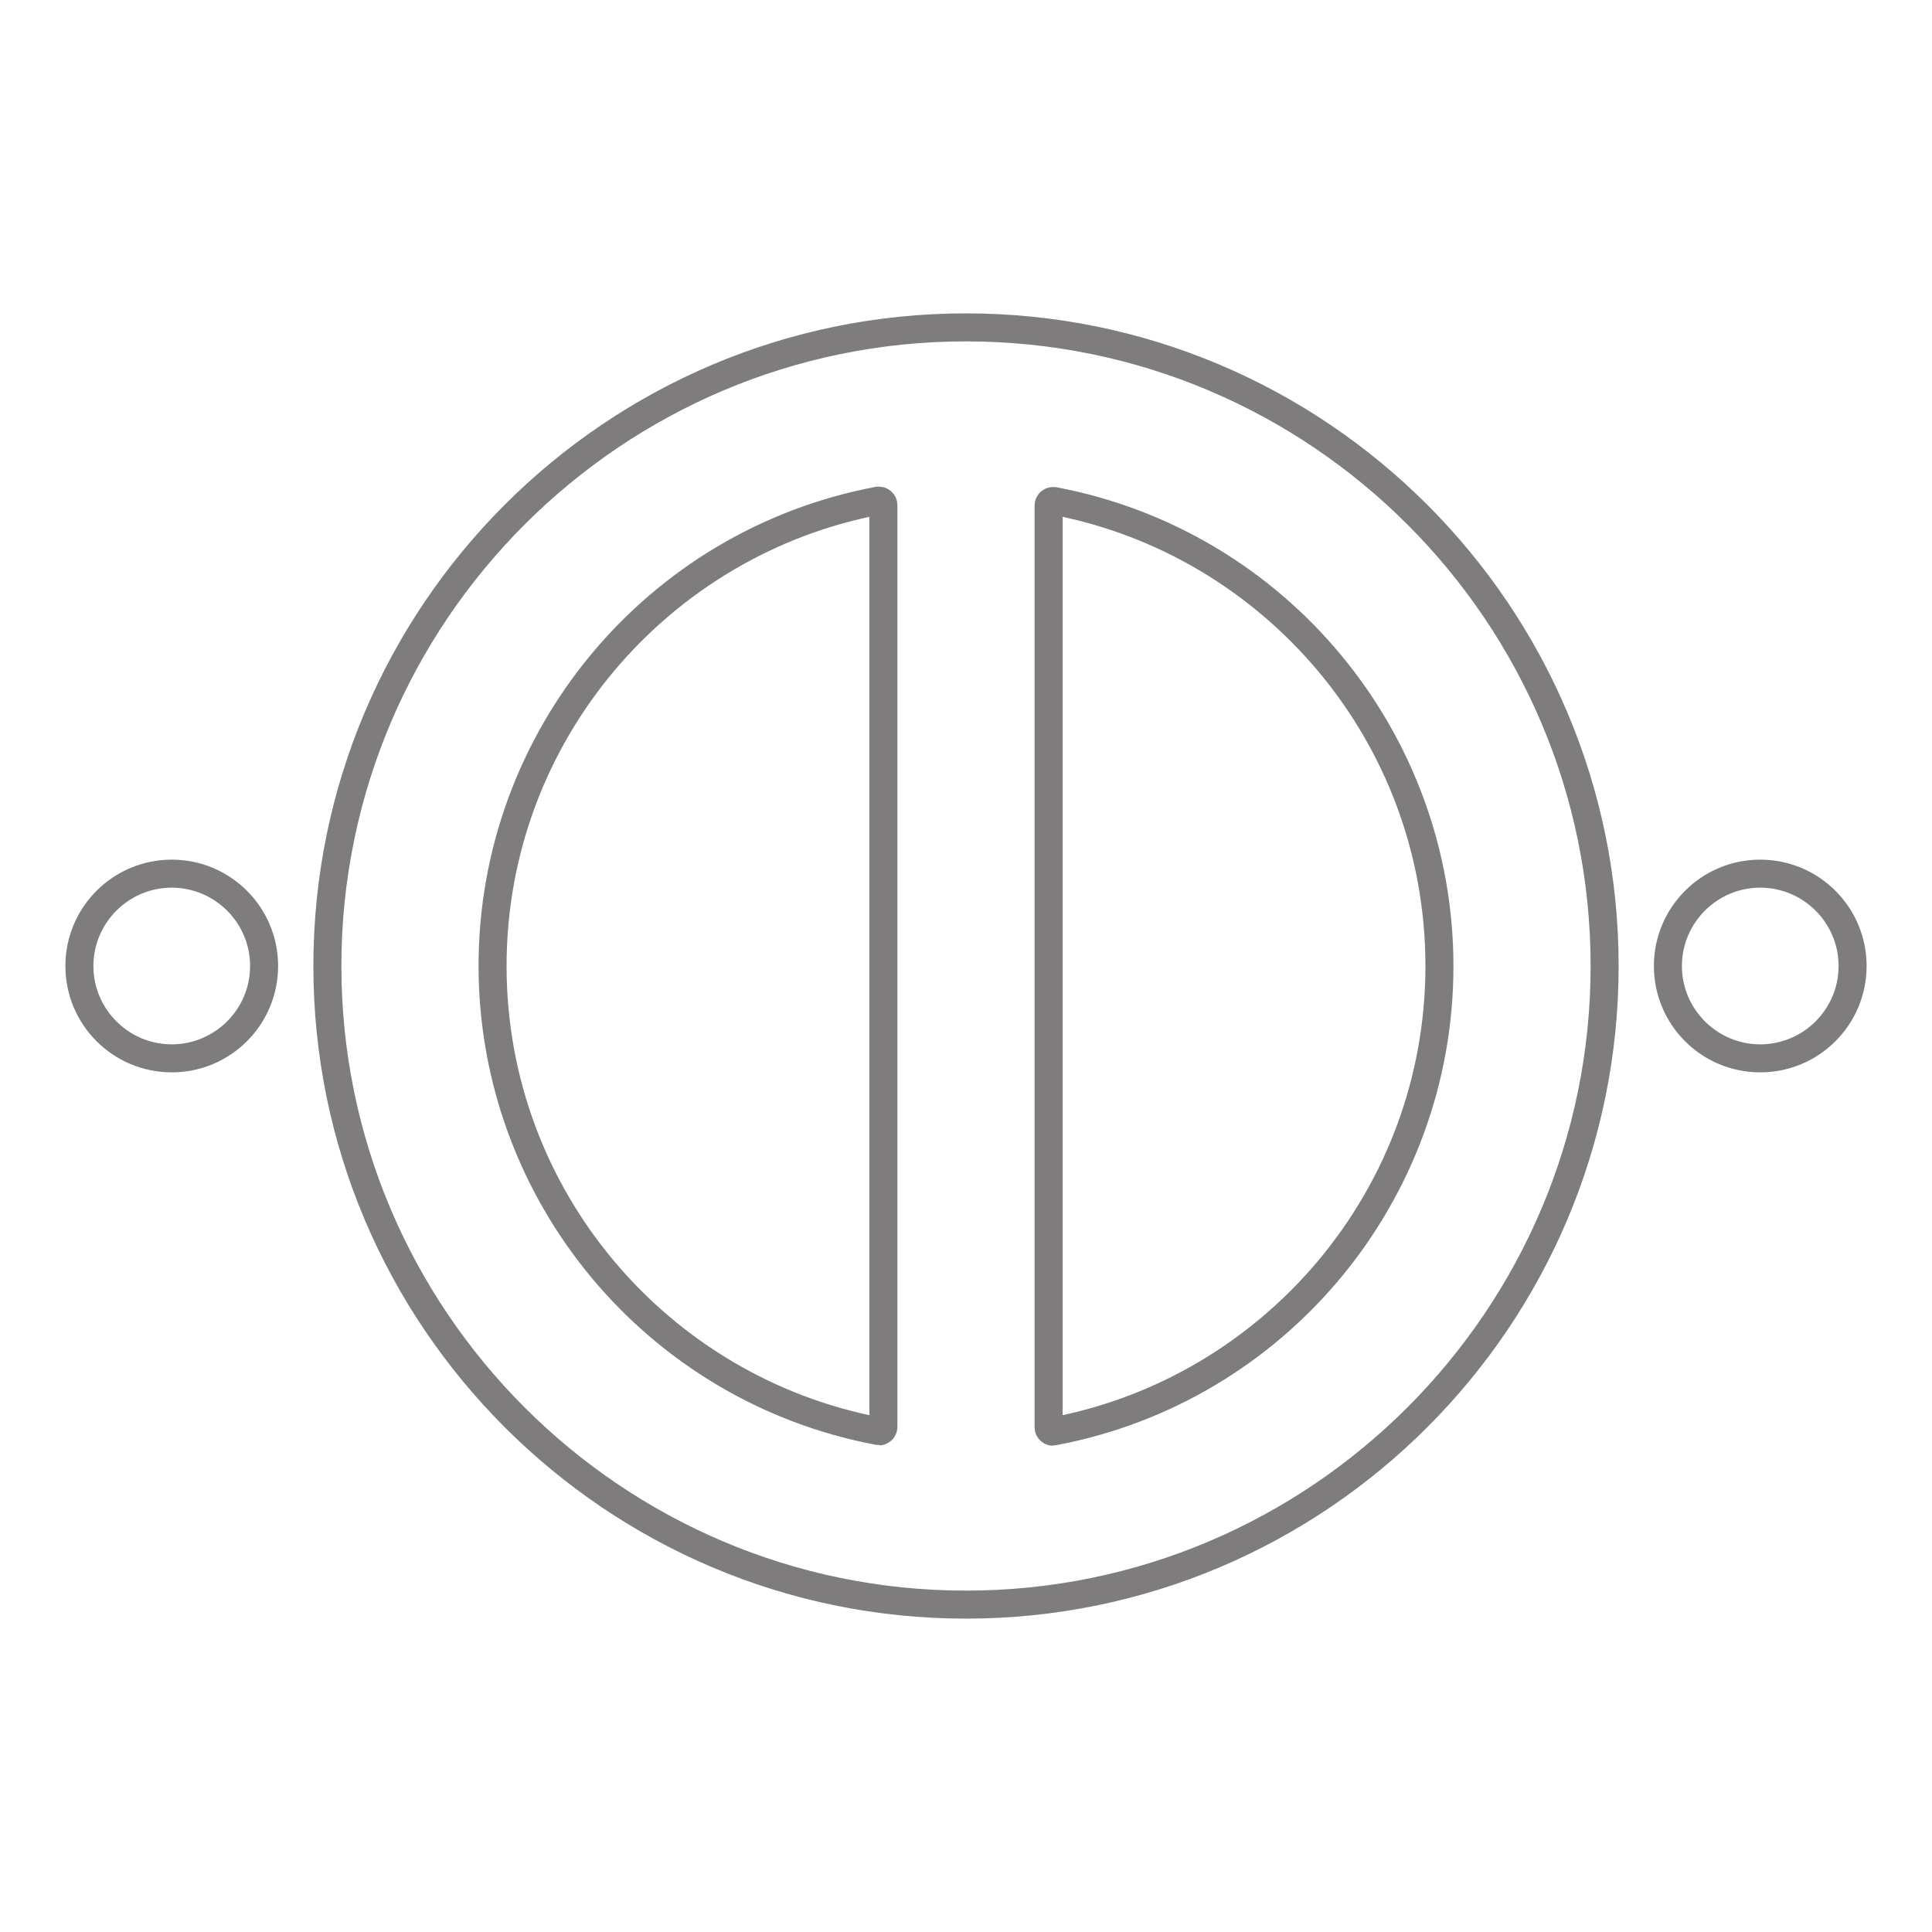 <?xml version="1.0" encoding="UTF-8"?>
<svg id="Layer_1" xmlns="http://www.w3.org/2000/svg" version="1.1" viewBox="0 0 200 200">
  <!-- Generator: Adobe Illustrator 29.4.0, SVG Export Plug-In . SVG Version: 2.1.0 Build 152)  -->
  <defs>
    <style>
      .st0 {
        fill: #d7d7d7;
      }

      .st1 {
        stroke: #7e7c7c;
        stroke-width: 2;
      }

      .st2 {
        display: none;
      }
    </style>
  </defs>
  <g id="Layer_11" class="st2">
    <g>
      <path class="st0" d="M125.52,63.87l3.18,3.18c7.67,7.67,11.89,17.86,11.89,28.7,0,22.38-18.21,40.59-40.59,40.59s-40.59-18.21-40.59-40.59c0-10.65,4.09-20.71,11.53-28.33l3.14-3.22,6.44,6.28-3.14,3.22c-5.78,5.93-8.97,13.76-8.97,22.05,0,17.42,14.17,31.59,31.59,31.59s31.59-14.17,31.59-31.59c0-8.44-3.29-16.37-9.25-22.34l-3.18-3.18,6.36-6.36M125.52,63.16l-7.07,7.07,3.54,3.54c5.87,5.87,9.11,13.68,9.11,21.99,0,17.14-13.95,31.09-31.09,31.09s-31.09-13.95-31.09-31.09c0-8.16,3.14-15.86,8.83-21.7l3.49-3.58-7.16-6.98-3.49,3.58c-7.52,7.72-11.67,17.9-11.67,28.68,0,22.66,18.43,41.09,41.09,41.09s41.09-18.43,41.09-41.09c0-10.98-4.27-21.29-12.04-29.06l-3.54-3.54h0Z"/>
      <path class="st0" d="M100,69.13c14.68,0,26.62,11.94,26.62,26.62,0,7.11-2.77,13.8-7.8,18.83l-3.18,3.18-6.36-6.37,3.18-3.18c3.33-3.33,5.16-7.75,5.16-12.46,0-9.72-7.91-17.62-17.62-17.62s-17.62,7.91-17.62,17.62c0,4.77,1.88,9.24,5.28,12.58l3.21,3.15-6.3,6.42-3.21-3.15c-5.15-5.05-7.98-11.8-7.98-19.01,0-14.68,11.94-26.62,26.62-26.62M100,68.63c-14.96,0-27.12,12.17-27.12,27.12,0,7.34,2.89,14.22,8.13,19.36l3.57,3.5,7-7.14-3.57-3.5c-3.31-3.25-5.13-7.59-5.13-12.23,0-9.44,7.68-17.12,17.12-17.12s17.12,7.68,17.12,17.12c0,4.57-1.78,8.87-5.02,12.11l-3.54,3.54,7.07,7.07,3.54-3.54c5.12-5.12,7.94-11.93,7.94-19.18,0-14.96-12.17-27.12-27.12-27.12h0Z"/>
      <path class="st0" d="M100,82.14c7.5,0,13.61,6.11,13.61,13.61s-6.11,13.61-13.61,13.61-13.61-6.11-13.61-13.61,6.11-13.61,13.61-13.61M100,100.36c2.54,0,4.61-2.07,4.61-4.61s-2.07-4.61-4.61-4.61-4.61,2.07-4.61,4.61,2.07,4.61,4.61,4.61M100,81.64c-7.78,0-14.11,6.33-14.11,14.11s6.33,14.11,14.11,14.11,14.11-6.33,14.11-14.11-6.33-14.11-14.11-14.11h0ZM100,99.86c-2.27,0-4.11-1.84-4.11-4.11s1.84-4.11,4.11-4.11,4.11,1.84,4.11,4.11-1.84,4.11-4.11,4.11h0Z"/>
    </g>
  </g>
  <g id="Layer_2">
    <g>
      <path class="st1" d="M182.22,90.89c5.02,0,9.11,4.09,9.11,9.11s-4.09,9.11-9.11,9.11-9.11-4.09-9.11-9.11,4.09-9.11,9.11-9.11M182.22,89.99c-5.53,0-10.01,4.48-10.01,10.01s4.48,10.01,10.01,10.01,10.01-4.48,10.01-10.01-4.48-10.01-10.01-10.01h0Z"/>
      <path class="st1" d="M17.78,90.89c5.02,0,9.11,4.09,9.11,9.11s-4.09,9.11-9.11,9.11-9.11-4.09-9.11-9.11,4.09-9.11,9.11-9.11M17.78,89.99c-5.53,0-10.01,4.48-10.01,10.01s4.48,10.01,10.01,10.01,10.01-4.48,10.01-10.01-4.48-10.01-10.01-10.01h0Z"/>
      <path class="st1" d="M100,34.34c36.22,0,65.66,29.47,65.66,65.66s-29.47,65.66-65.66,65.66-65.66-29.47-65.66-65.66S63.8,34.34,100,34.34M109,148.62h.16c23.35-4.39,40.3-24.84,40.3-48.6s-16.96-44.21-40.3-48.6h-.16c-.22,0-.41.07-.58.22-.2.16-.32.43-.32.68v95.44c0,.27.13.52.32.68.16.14.36.22.58.22M91,148.62c.22,0,.41-.07.58-.22.2-.16.32-.43.32-.68V52.28c0-.27-.13-.52-.32-.68-.16-.14-.36-.22-.58-.22h-.16c-23.35,4.39-40.3,24.84-40.3,48.6s16.96,44.21,40.3,48.6h.16M100,33.44c-36.7,0-66.56,29.86-66.56,66.56s29.86,66.56,66.56,66.56,66.56-29.86,66.56-66.56-29.86-66.56-66.56-66.56h0ZM109,147.72V52.28c22.5,4.23,39.56,24.01,39.56,47.72s-17.08,43.49-39.56,47.72h0ZM91,147.72c-22.5-4.23-39.56-24.01-39.56-47.72s17.08-43.49,39.56-47.72v95.44h0Z"/>
    </g>
  </g>
</svg>